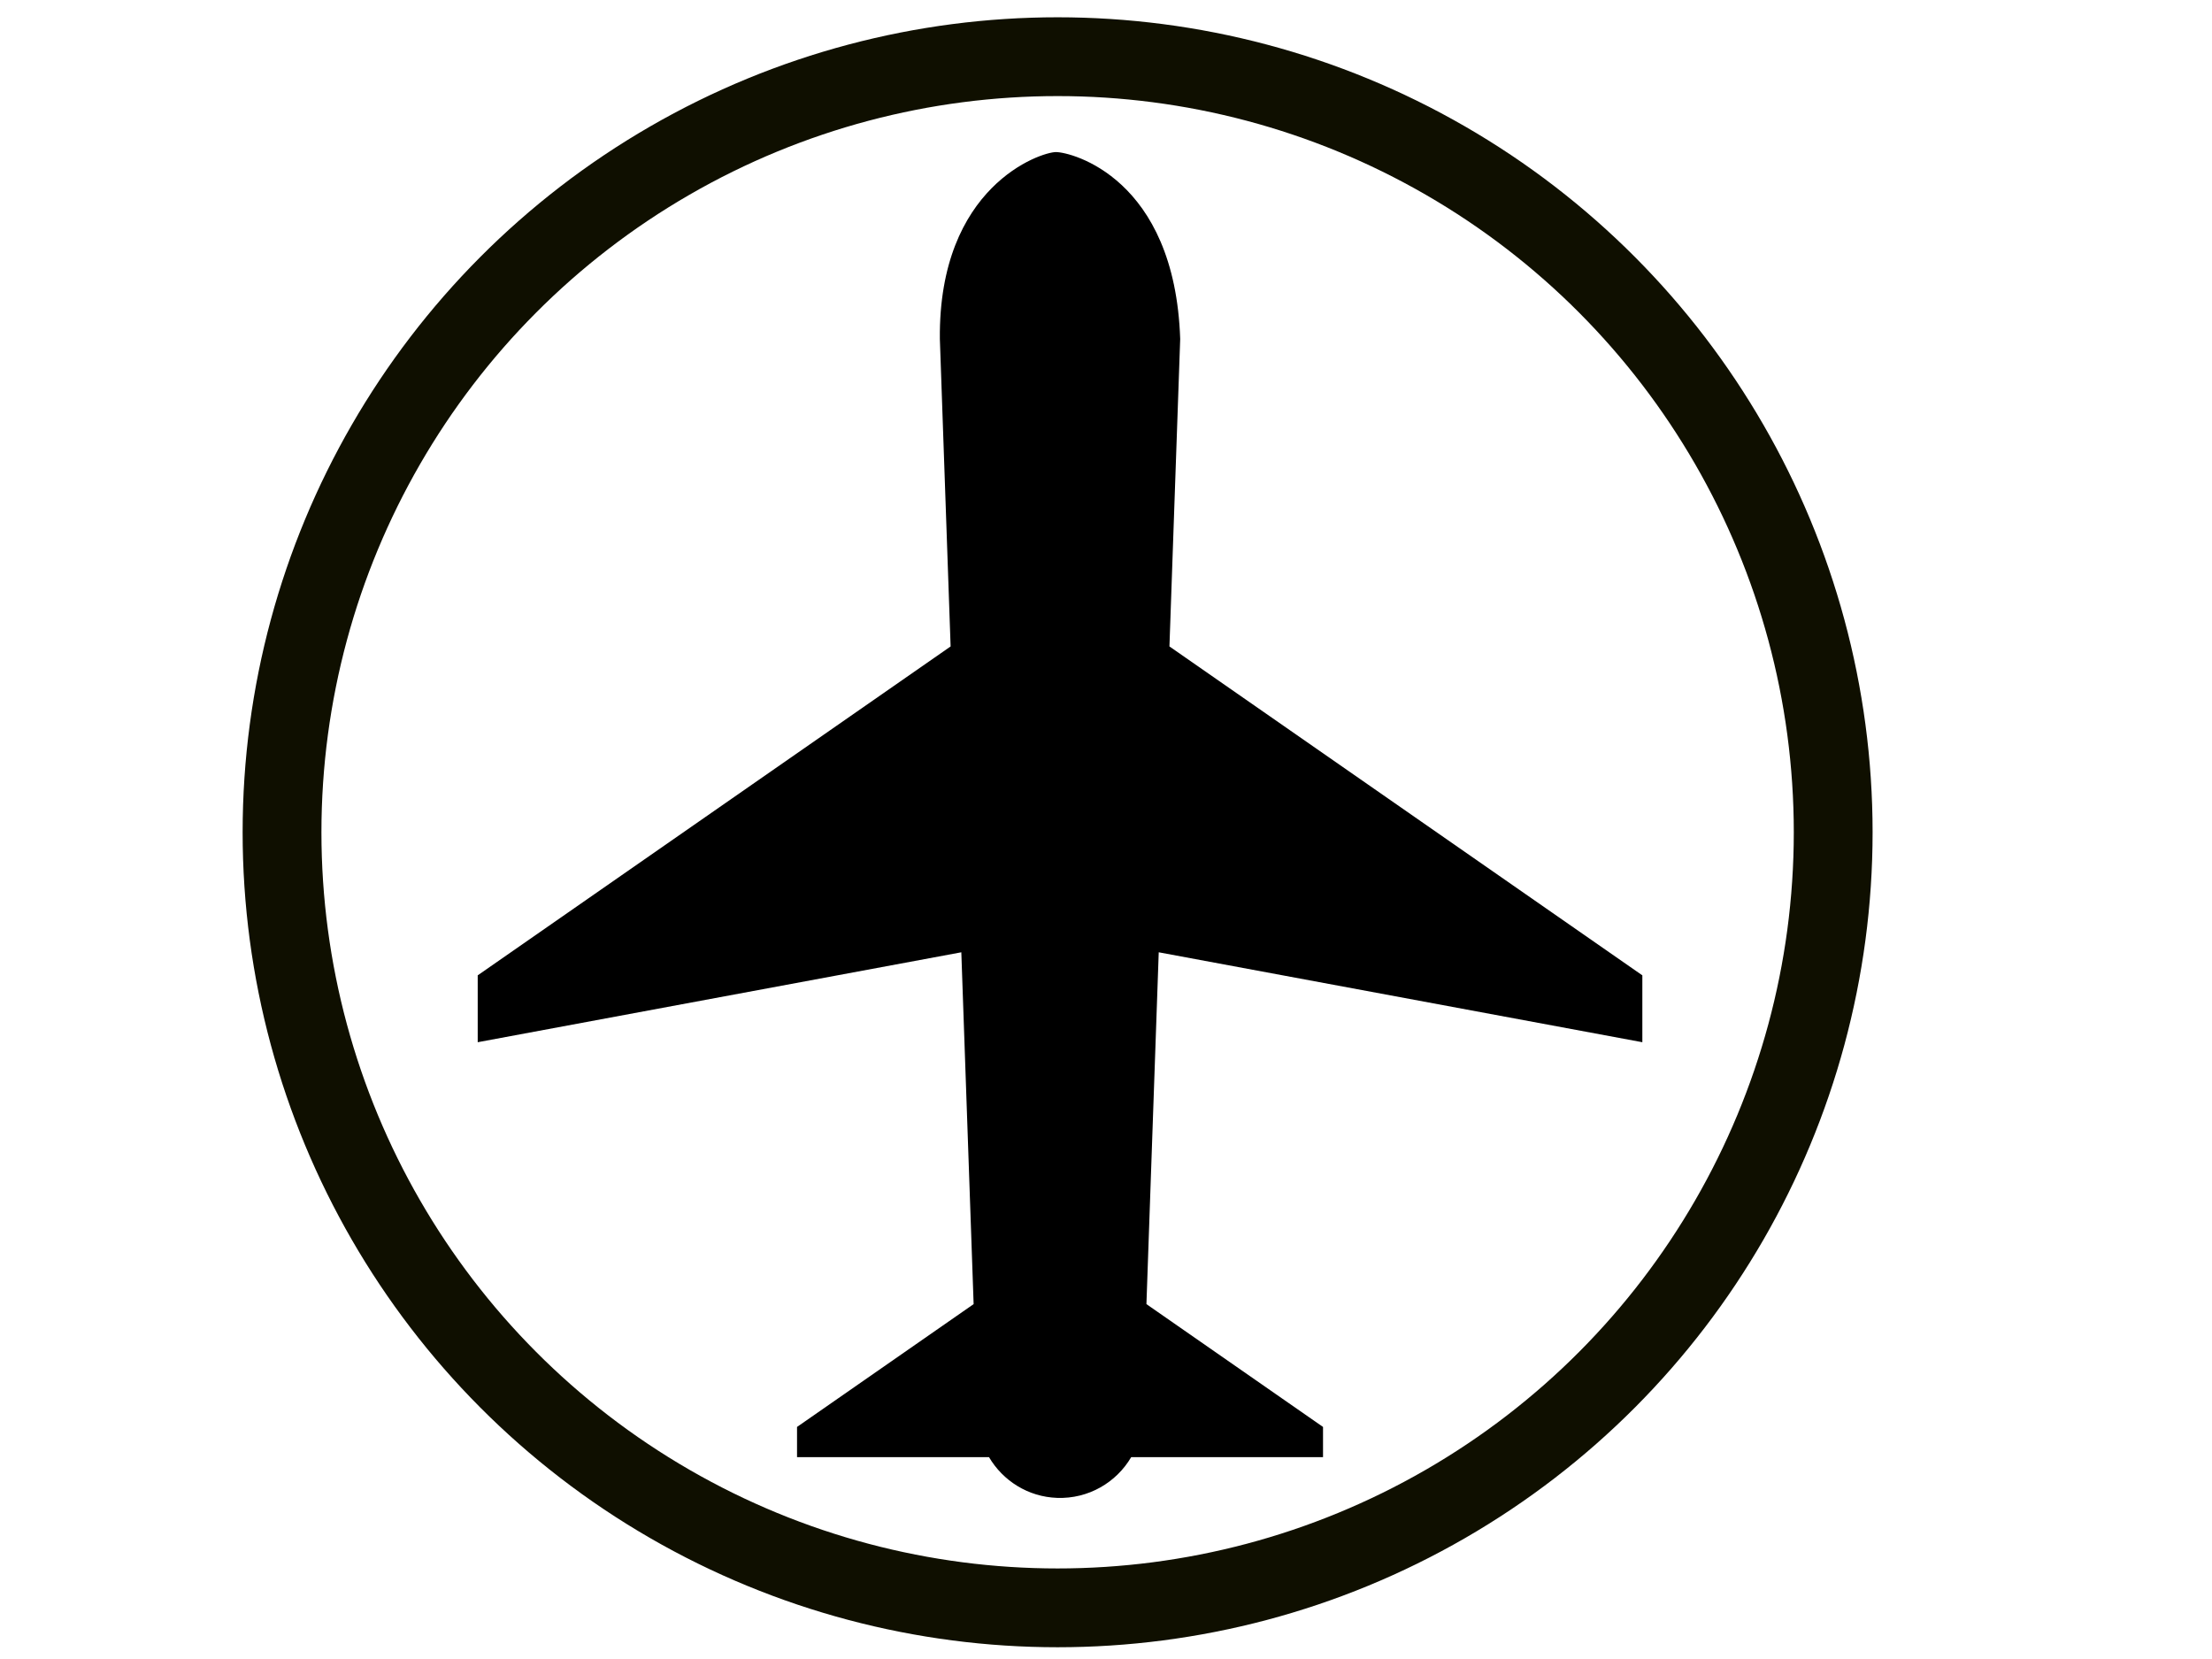 <svg width="800" height="600" xmlns="http://www.w3.org/2000/svg">

 <g>
  <title>background</title>
  <rect fill="none" id="canvas_background" height="602" width="802" y="-1" x="-1"/>
 </g>
 <g>
  <title>Layer 1</title>
  <ellipse stroke="#0f0f00" ry="280.5" rx="280.5" id="svg_18" cy="301" cx="382.5" stroke-width="28.5" fill="none"/>
  <g id="svg_1">
   <path id="svg_2" d="m593.976,376.93l0,-24.184l-171.032,-118.953l3.891,-111.207c-1.961,-58.3 -39.461,-67.586 -44.932,-67.586s-42.523,12.265 -41.99,67.586l3.891,111.207l-171.032,118.952l0,24.185l174.902,-32.522l4.452,127.242l-63.868,44.42l0,10.923l69.429,0c5.004,8.5 14.084,14.368 24.644,14.737c11.339,0.397 21.419,-5.592 26.783,-14.737l69.375,0l0,-10.923l-63.867,-44.42l4.451,-127.242l174.903,32.522z"/>
  </g>
  <g id="svg_3"/>
  <g id="svg_4"/>
  <g id="svg_5"/>
  <g id="svg_6"/>
  <g id="svg_7"/>
  <g id="svg_8"/>
  <g id="svg_9"/>
  <g id="svg_10"/>
  <g id="svg_11"/>
  <g id="svg_12"/>
  <g id="svg_13"/>
  <g id="svg_14"/>
  <g id="svg_15"/>
  <g id="svg_16"/>
  <g id="svg_17"/>
 </g>
</svg>